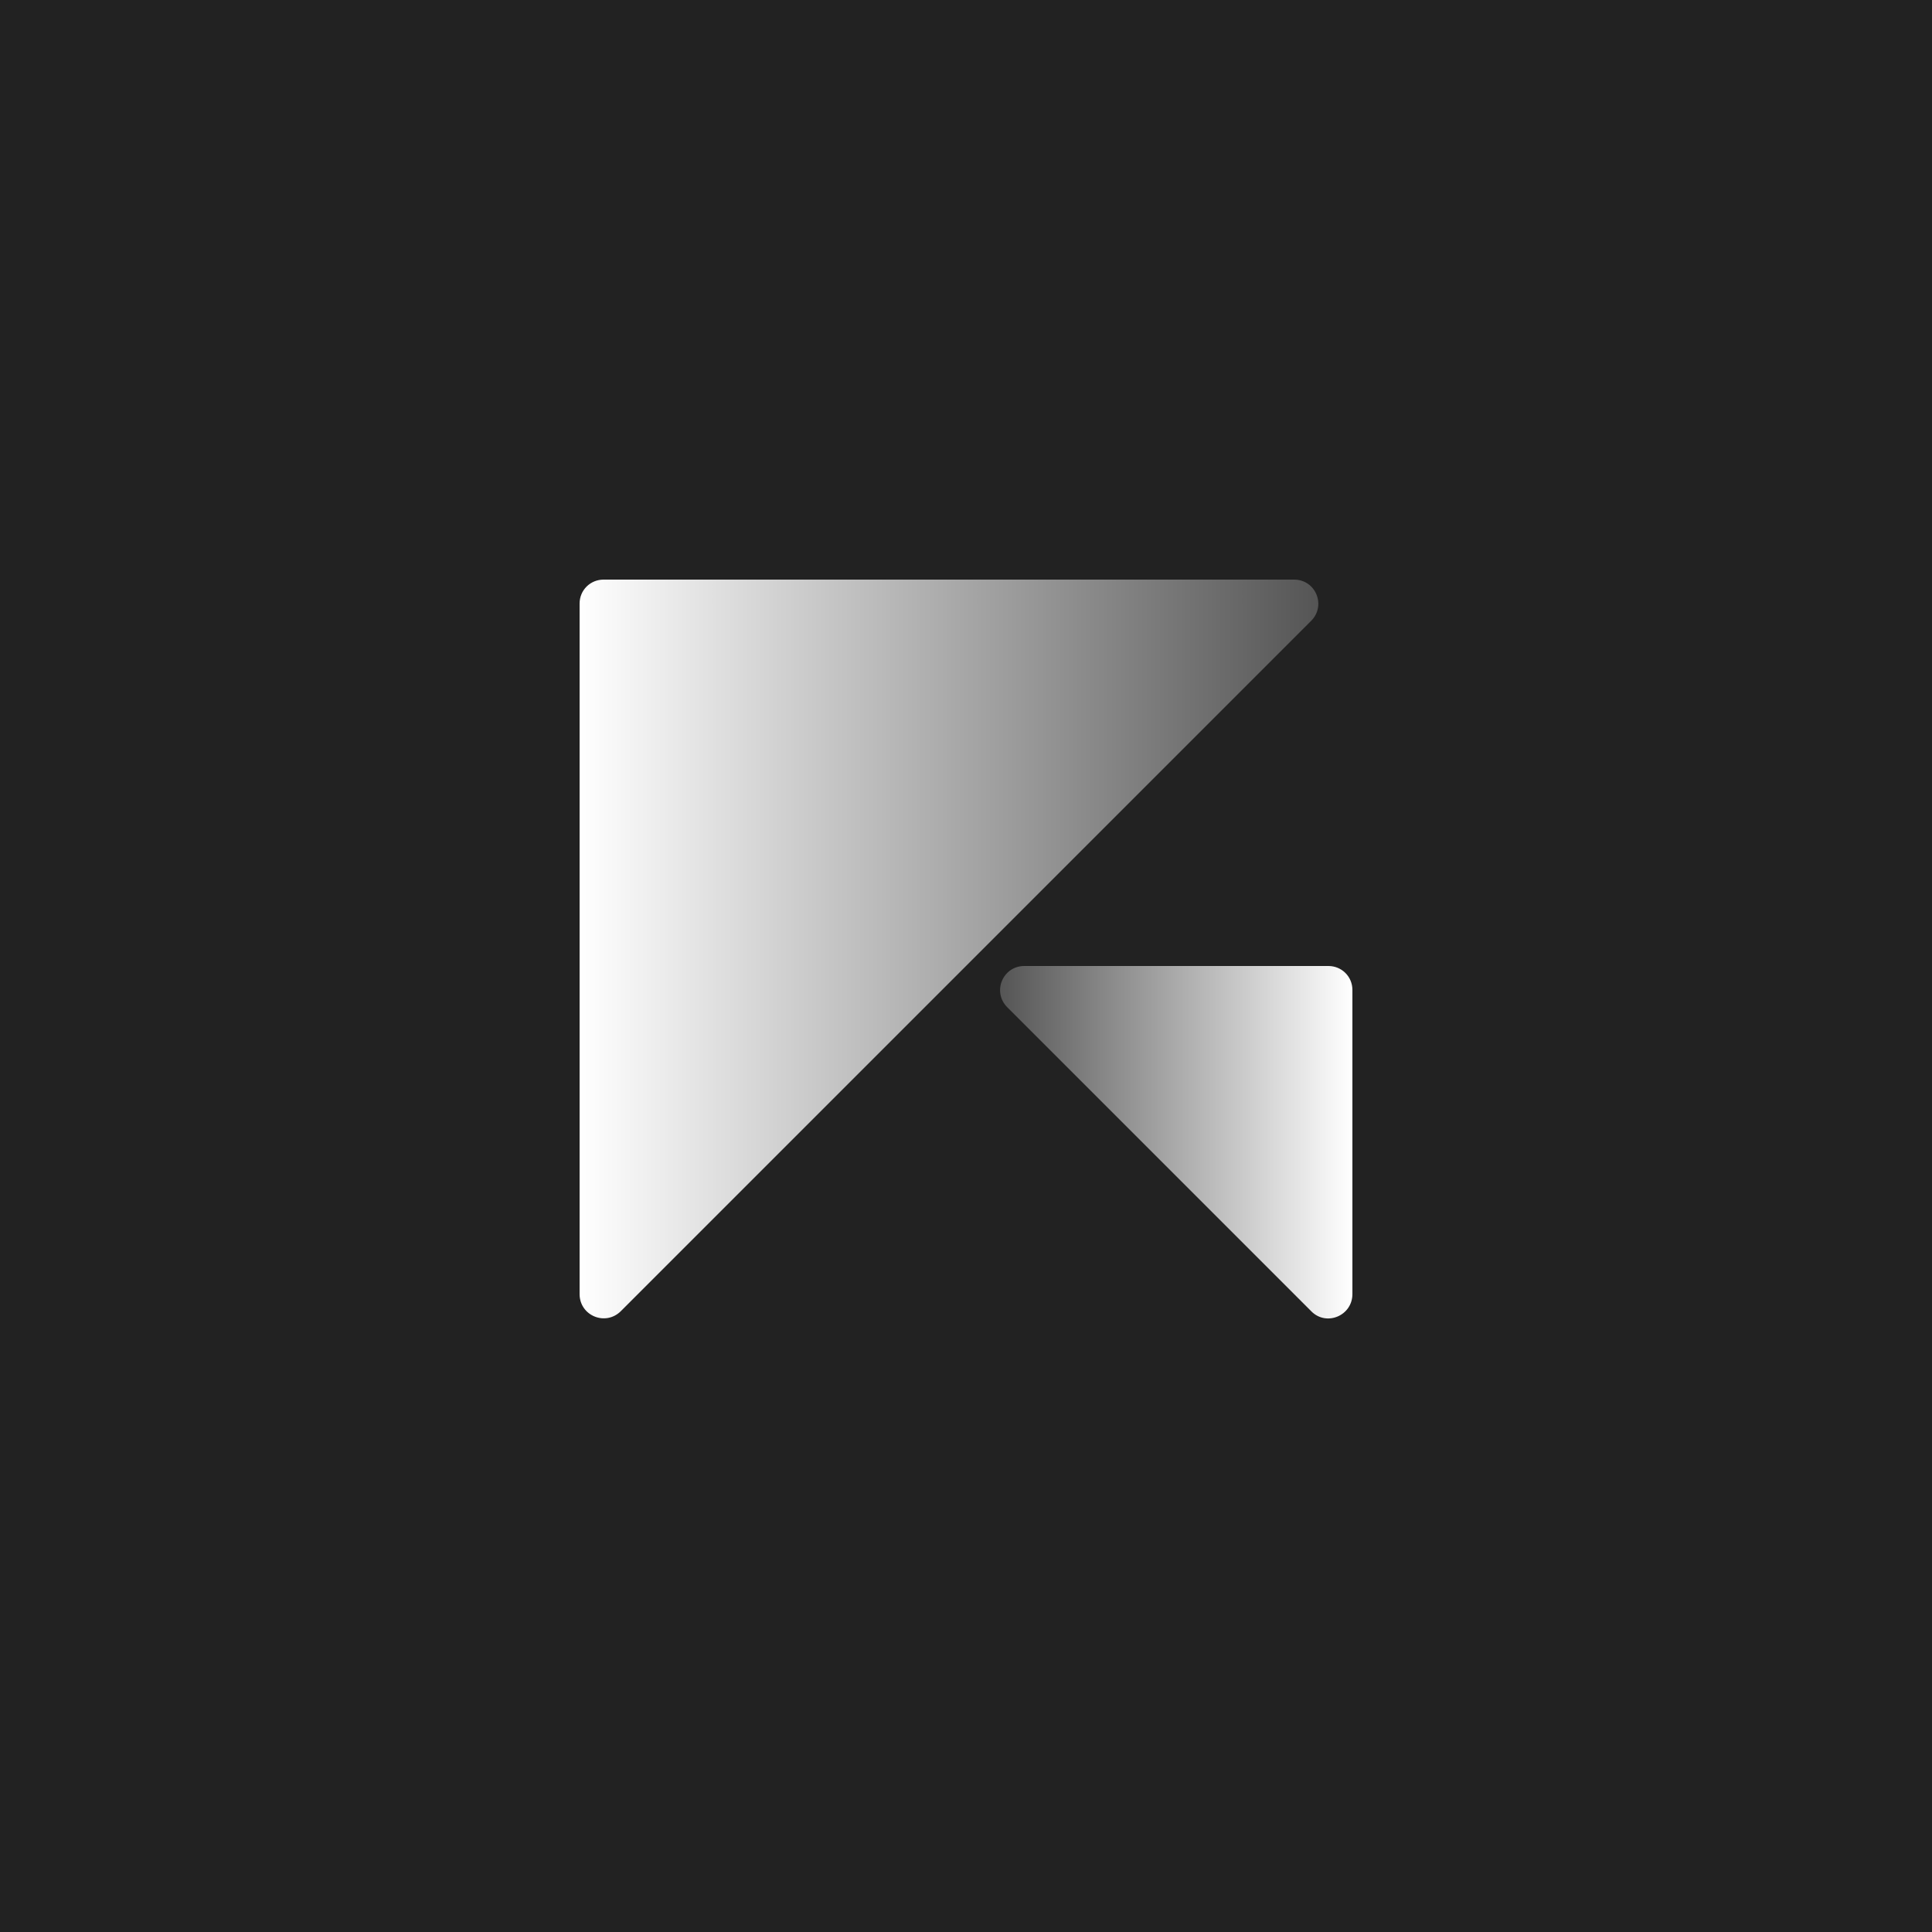 <?xml version="1.0" encoding="utf-8"?>
<!-- Generator: Adobe Illustrator 23.0.3, SVG Export Plug-In . SVG Version: 6.00 Build 0)  -->
<svg version="1.1" id="Layer_1" xmlns="http://www.w3.org/2000/svg" xmlns:xlink="http://www.w3.org/1999/xlink" x="0px" y="0px"
	 viewBox="0 0 500 500" style="enable-background:new 0 0 500 500;" xml:space="preserve">
<style type="text/css">
	.st0{fill:#222222;}
	.st1{fill:url(#SVGID_1_);}
	.st2{fill:url(#SVGID_2_);}
</style>
<g id="Ebene_2">
	<rect class="st0" width="500" height="500"/>
</g>
<g>
	<g>
		<linearGradient id="SVGID_1_" gradientUnits="userSpaceOnUse" x1="150" y1="245.588" x2="341.176" y2="245.588">
			<stop  offset="0" style="stop-color:#FFFFFF"/>
			<stop  offset="1" style="stop-color:#555555"/>
		</linearGradient>
		<path class="st1" d="M150,334.9V156.2c0-3.5,2.8-6.2,6.2-6.2h178.7c5.6,0,8.4,6.7,4.4,10.7L160.7,339.3
			C156.7,343.3,150,340.5,150,334.9z"/>
	</g>
	<g>
		<linearGradient id="SVGID_2_" gradientUnits="userSpaceOnUse" x1="350" y1="295.588" x2="258.824" y2="295.588">
			<stop  offset="0" style="stop-color:#FFFFFF"/>
			<stop  offset="1" style="stop-color:#555555"/>
		</linearGradient>
		<path class="st2" d="M350,334.9v-78.7c0-3.5-2.8-6.2-6.2-6.2h-78.7c-5.6,0-8.4,6.7-4.4,10.7l78.7,78.7
			C343.3,343.3,350,340.5,350,334.9z"/>
	</g>
</g>
</svg>
